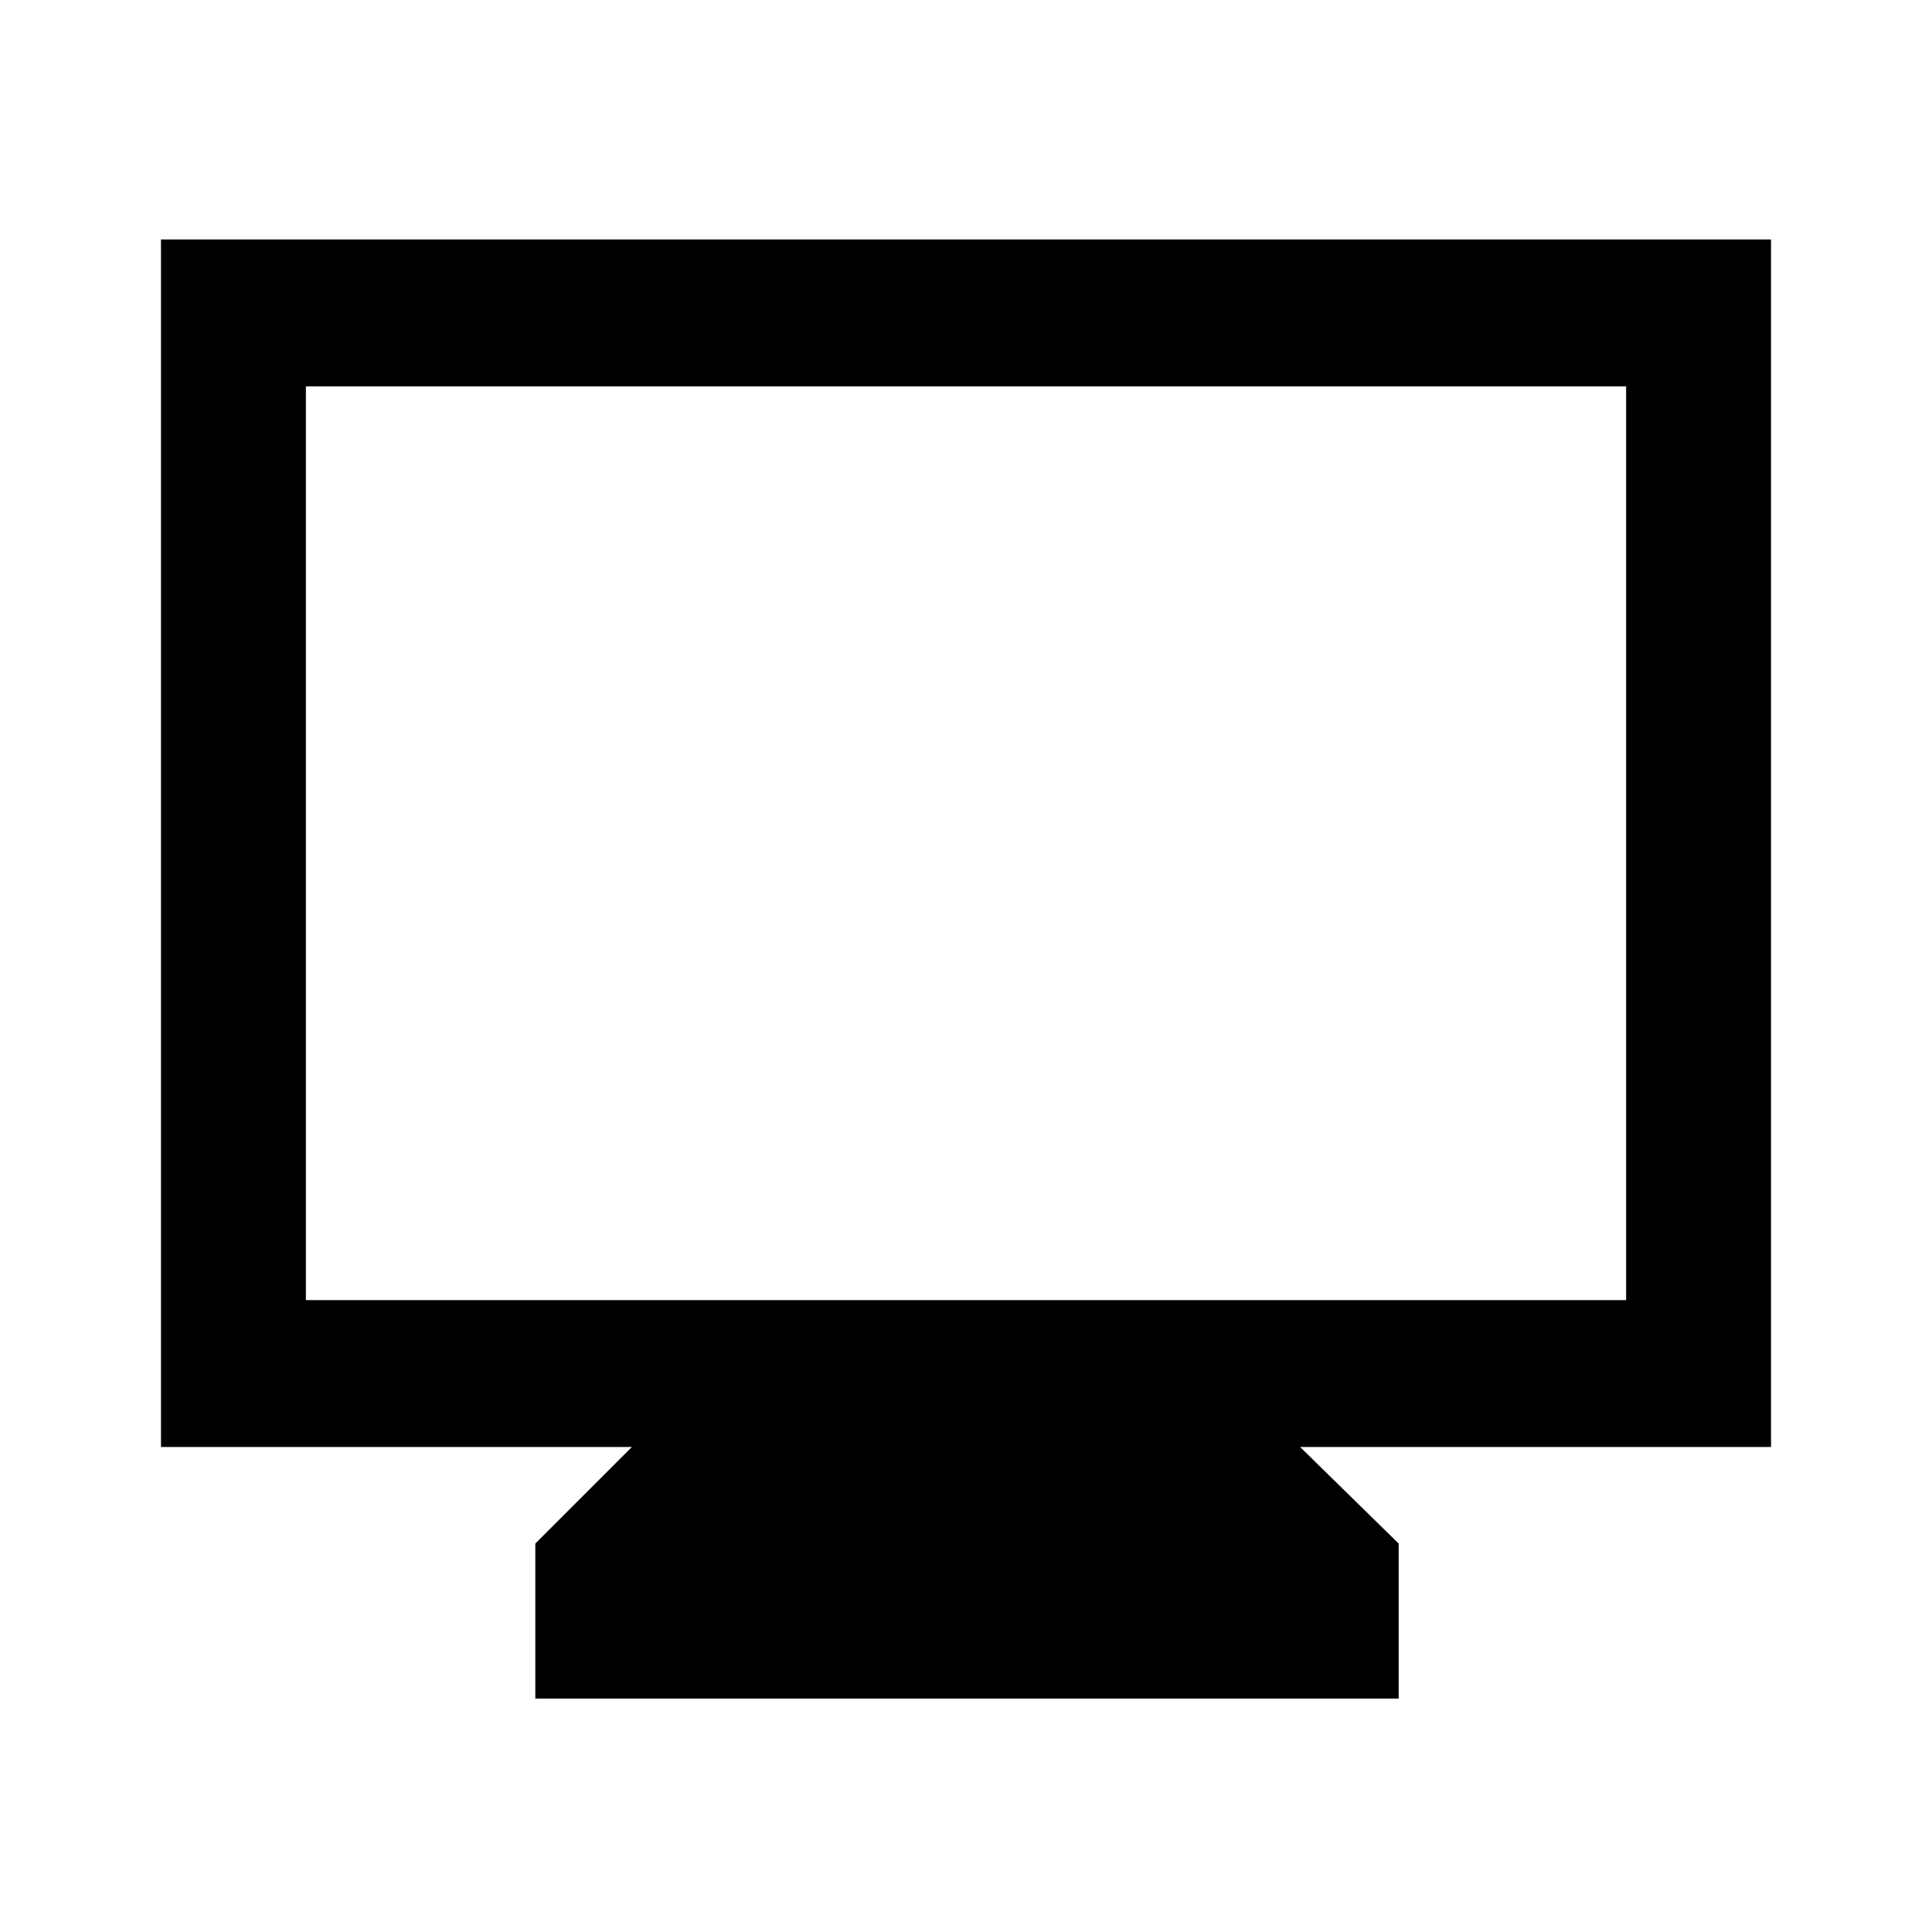 <svg xmlns="http://www.w3.org/2000/svg" height="40" width="40"><path d="M11.083 35.167V31.958L13.083 29.958H3.333V4.958H36.667V29.958H26.917L28.958 31.958V35.167ZM6.333 26.917H33.667V8H6.333ZM6.333 26.917V8V26.917Z"/></svg>